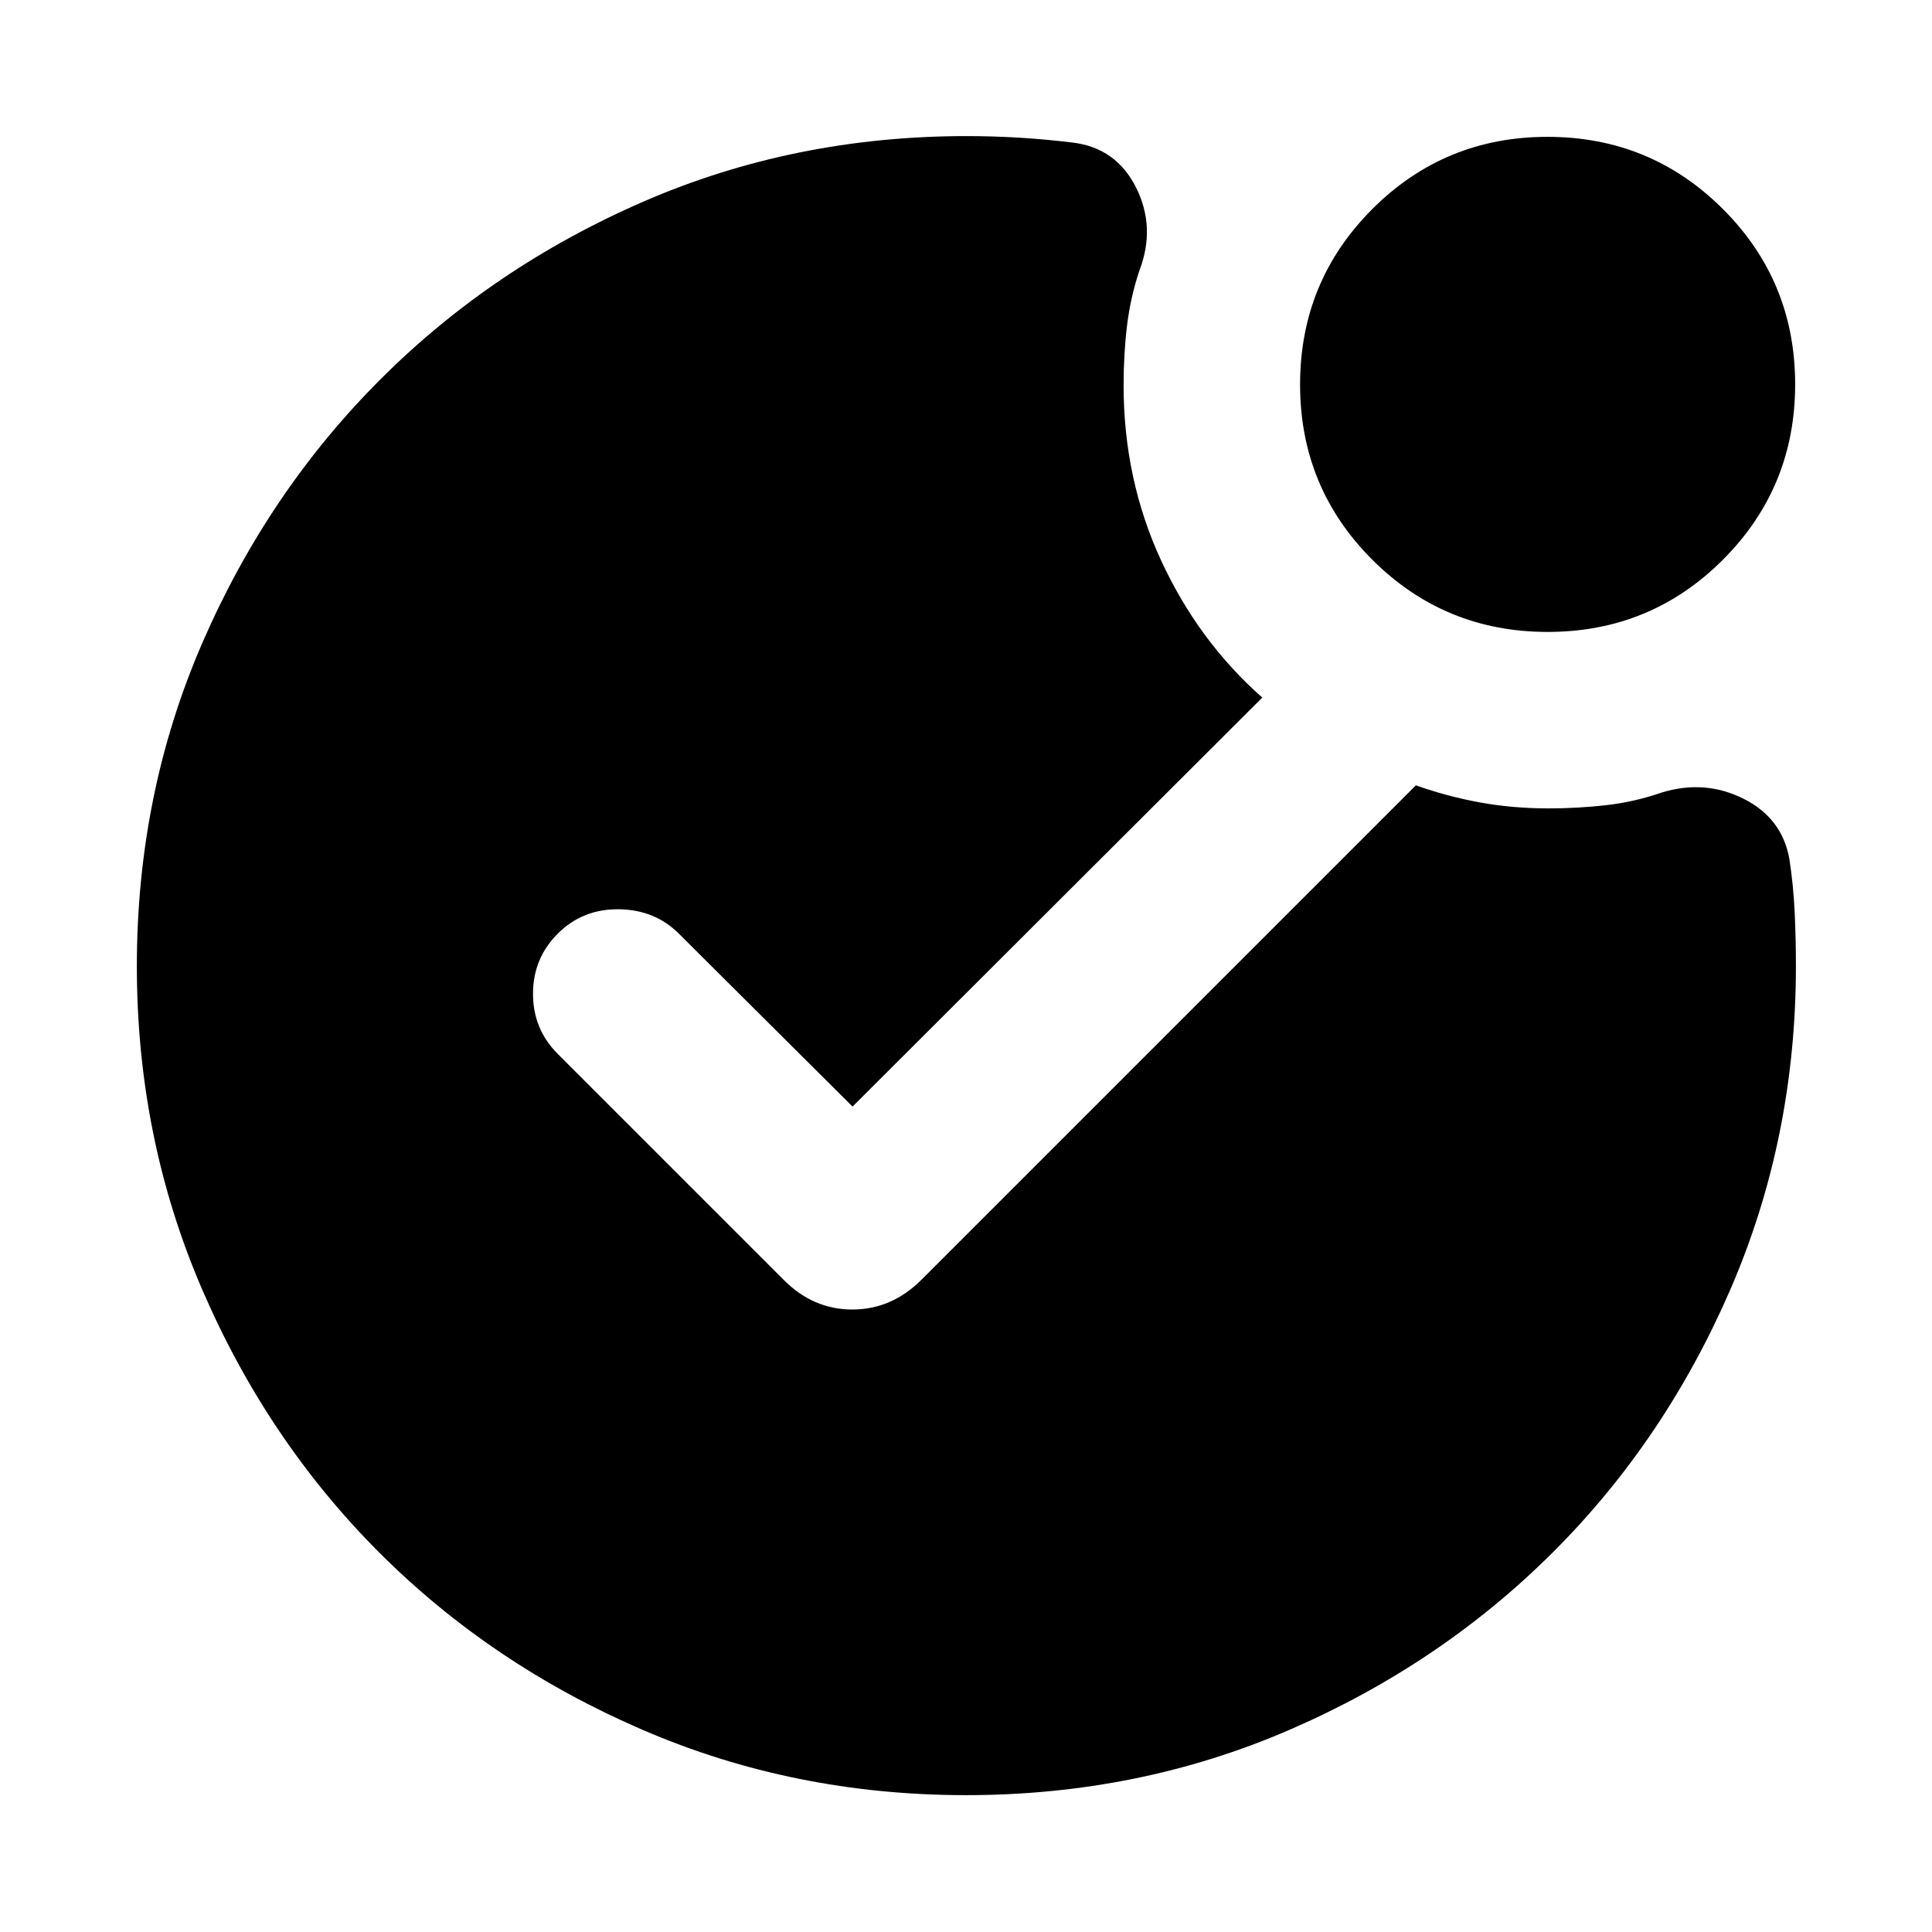 <svg xmlns="http://www.w3.org/2000/svg" height="24" viewBox="0 -960 960 960" width="24"><path d="M480-68q-85.49 0-160.68-32.44-75.19-32.44-130.81-88.05-55.62-55.61-88.06-130.79Q68-394.46 68-479.93q0-85.7 32.56-160.67 32.55-74.97 88.37-130.8 55.81-55.84 130.74-88.41 74.93-32.57 160.71-32.57 13.14 0 26.38.81 13.24.82 26.32 2.42 21.61 2.67 31.46 22.41 9.84 19.74 1.61 41.2-4.42 13.23-6.13 27.3t-1.71 29.73q0 46.53 18.55 86.81 18.56 40.27 50.37 68.32L423.62-410.15l-86.31-85.93q-11.93-11.92-29.89-12.11-17.96-.19-30.27 12.11-12.3 12.31-12.3 29.89 0 17.57 12.3 29.88l112.16 112.16q14.66 14.84 34.21 14.84 19.56 0 34.4-14.84l245.62-245.62q15.61 5.54 31.86 8.5 16.26 2.96 34.09 2.96 14.54 0 28.68-1.61 14.14-1.62 27.37-6.23 21.46-6.62 40.73 3 19.27 9.61 22.88 30.07 2 13.08 2.62 26.47.61 13.38.61 26.61 0 85.49-32.55 160.68-32.56 75.19-88.37 130.81-55.81 55.62-130.74 88.06Q565.78-68 480-68Zm289.04-578q-51.23 0-87.13-35.86Q646-717.72 646-768.95q0-51.23 35.86-87.14Q717.72-892 768.95-892q51.23 0 87.14 35.86Q892-820.28 892-769.04q0 51.23-35.86 87.13Q820.28-646 769.04-646Z"/></svg>